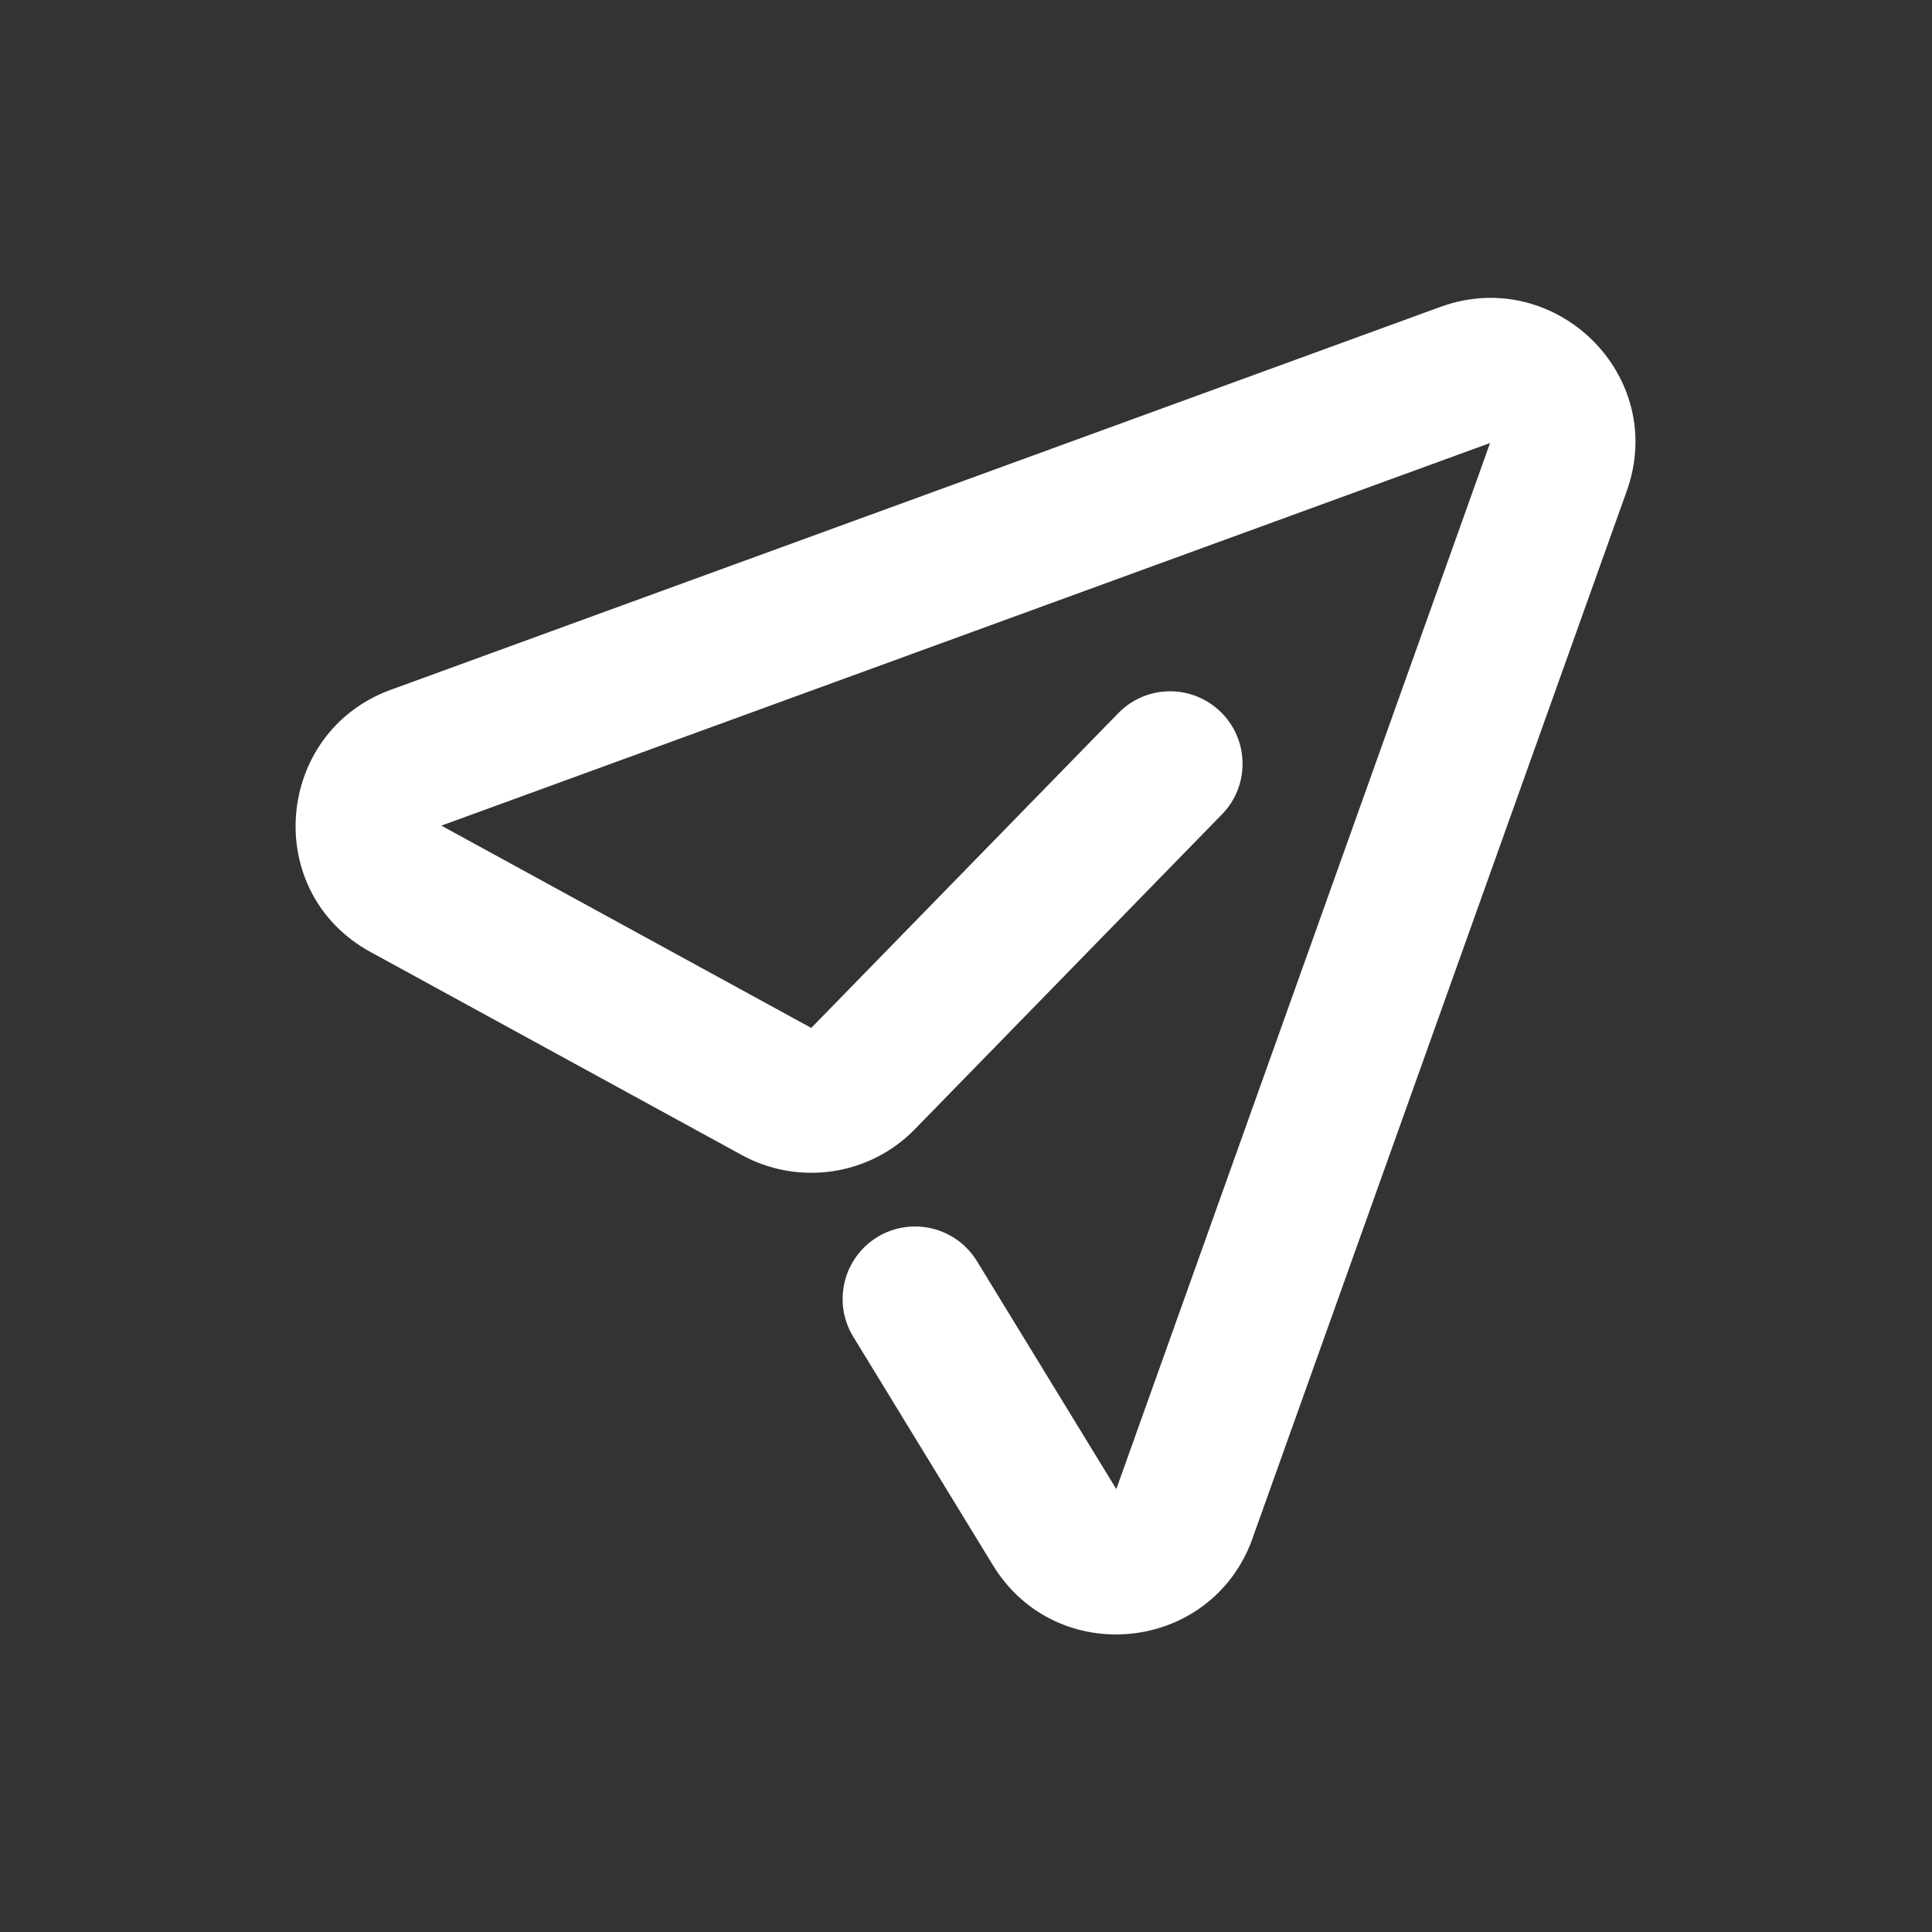 <svg width="20" height="20" viewBox="0 0 20 20" fill="none" xmlns="http://www.w3.org/2000/svg">
<rect x="0" y="0" width="20" height="20" fill="#333333" stroke="none"/>
<g id="Group 47979">
<g id="Paper Plane">
<path id="Vector (Stroke)" fill-rule="evenodd" clip-rule="evenodd" d="M15.425 4.586L4.569 8.547L8.398 10.641L11.576 7.383C11.865 7.086 12.34 7.08 12.637 7.37C12.933 7.659 12.939 8.134 12.65 8.43L9.471 11.689C9.471 11.689 9.471 11.689 9.471 11.689C9 12.173 8.266 12.277 7.681 11.958L3.843 9.859C3.842 9.859 3.842 9.859 3.841 9.858C2.7 9.239 2.845 7.581 4.042 7.142L14.919 3.174C16.1 2.75 17.27 3.886 16.839 5.086C16.839 5.086 16.839 5.086 16.839 5.086L12.966 15.925L12.966 15.927C12.539 17.112 10.936 17.275 10.28 16.205L8.833 13.838C8.617 13.484 8.728 13.023 9.082 12.806C9.435 12.591 9.897 12.702 10.113 13.055L11.556 15.415L15.425 4.586ZM8.4 10.642C8.399 10.642 8.398 10.641 8.398 10.641L8.4 10.642Z" fill="white"/>
</g>
</g>
</svg>
